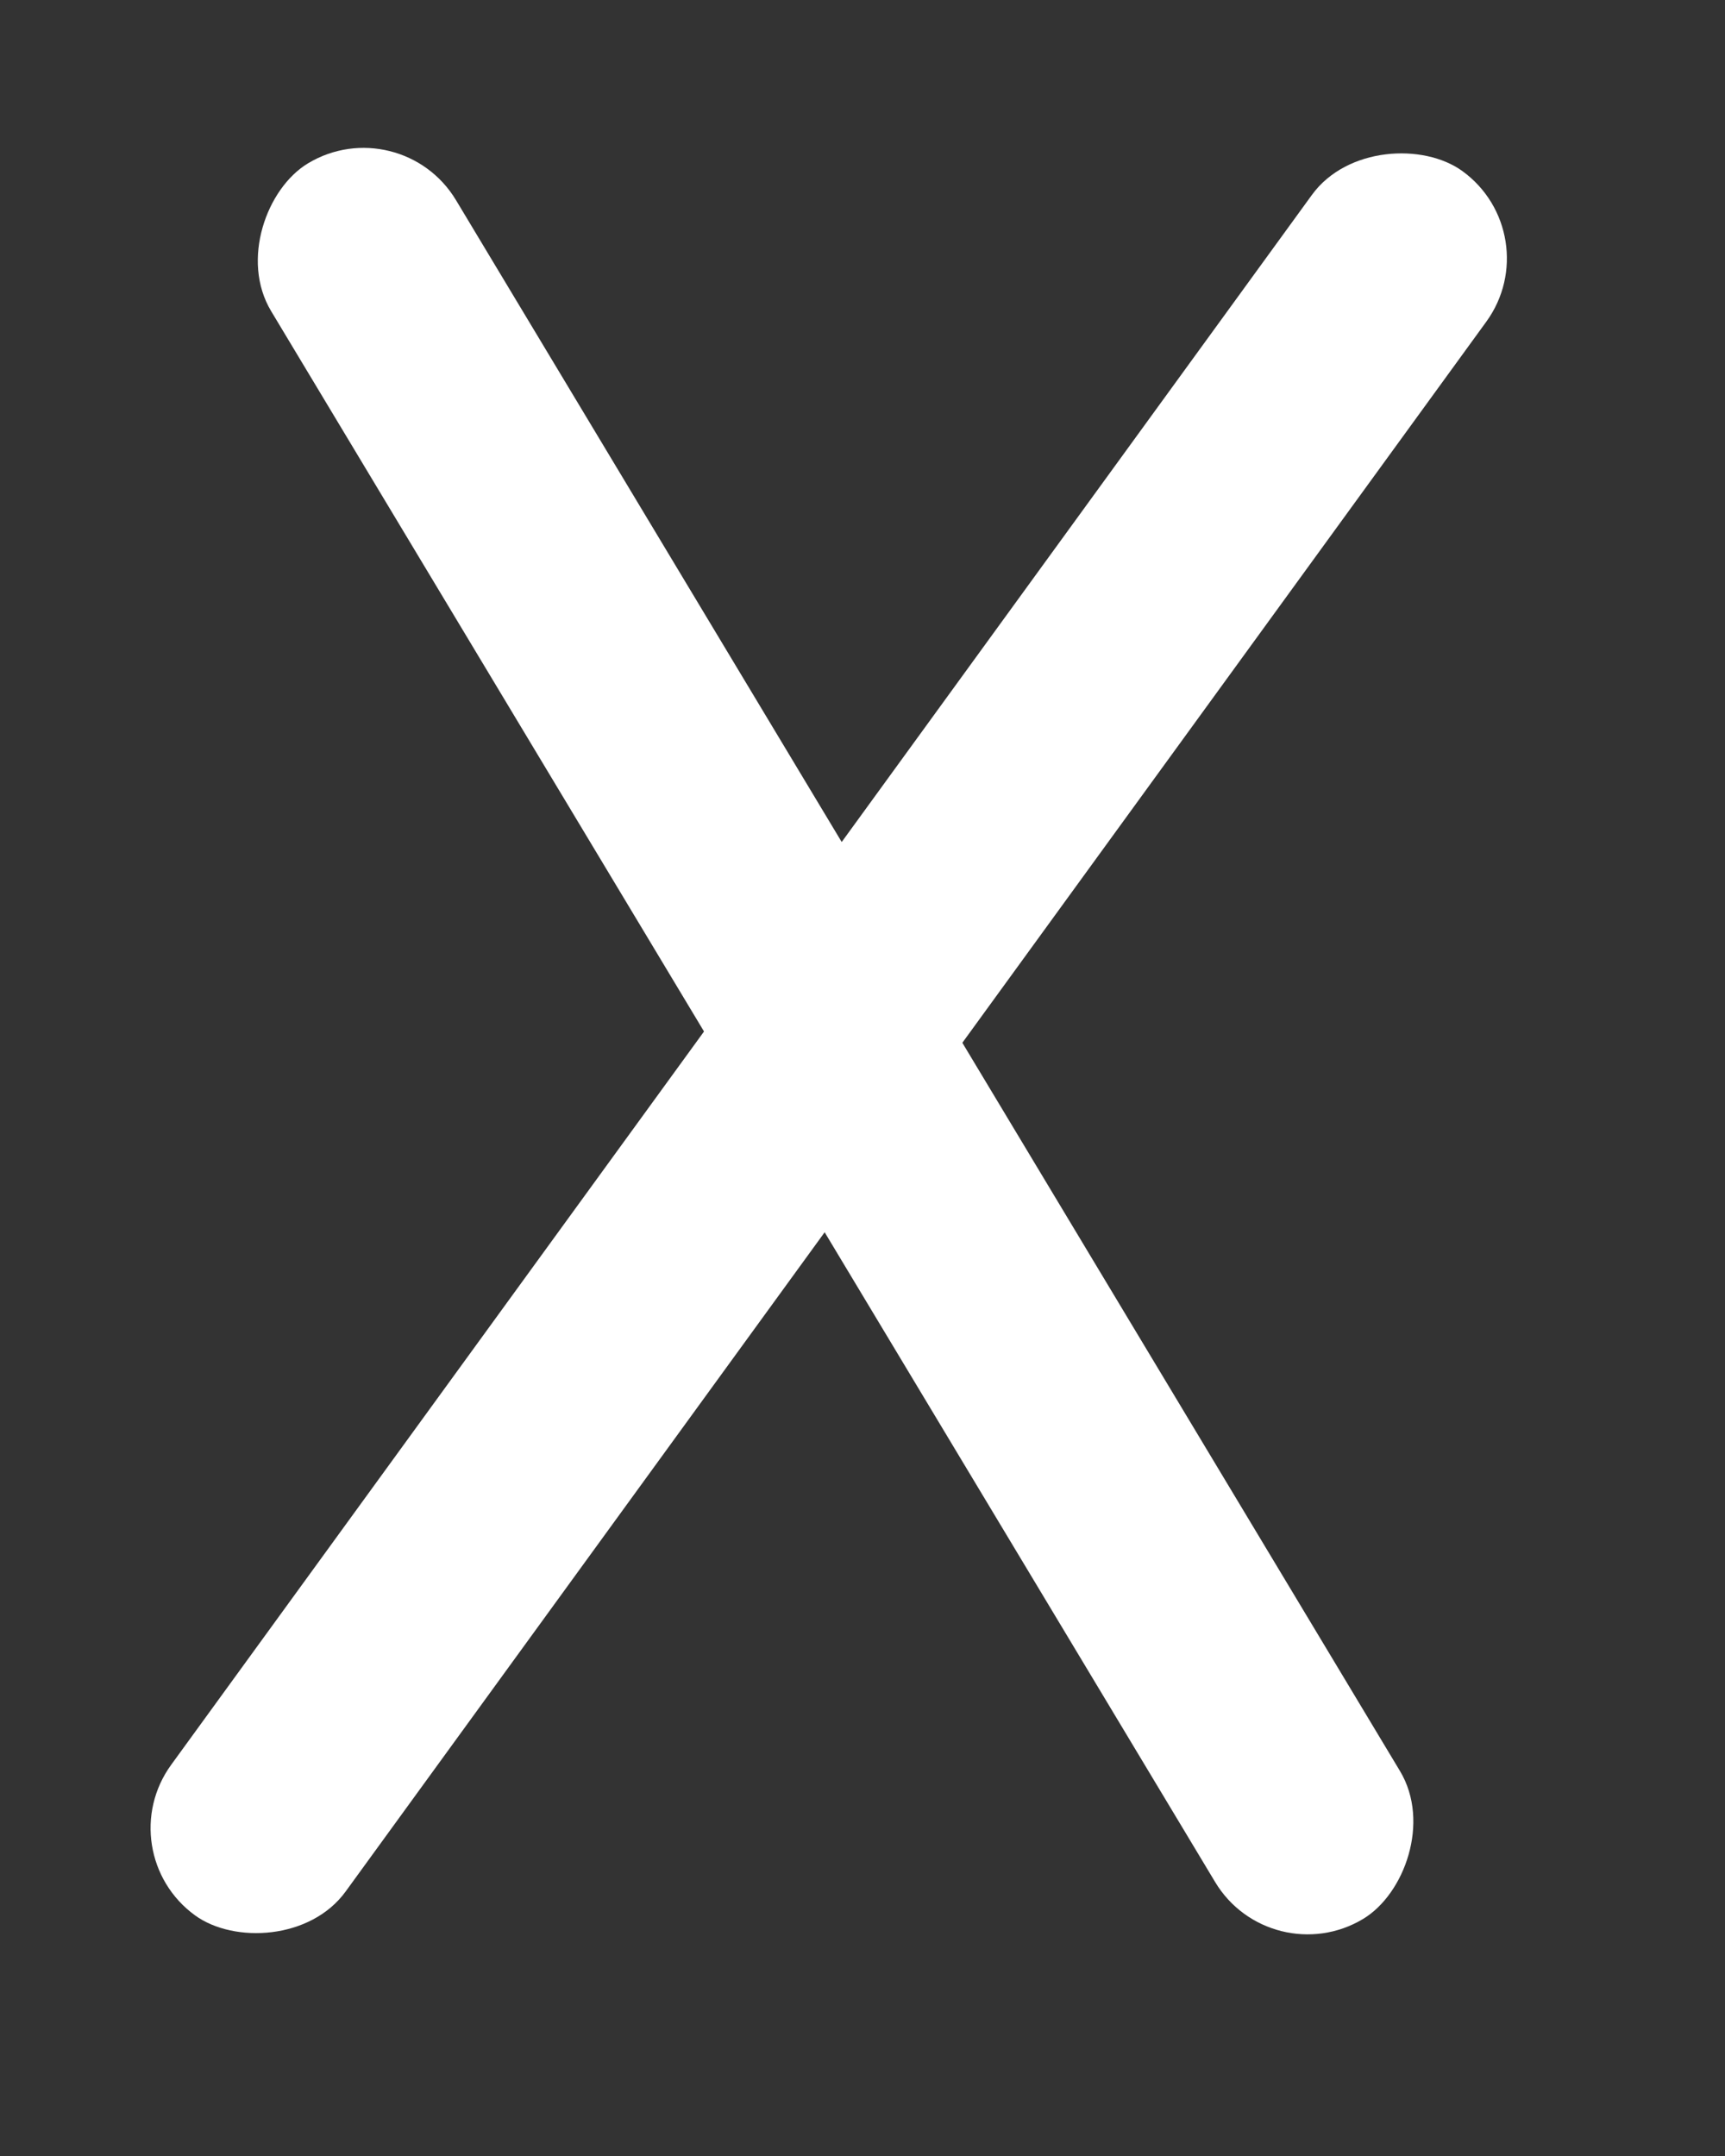 <svg width="16" height="20" viewBox="0 0 16 20" fill="none" xmlns="http://www.w3.org/2000/svg">
<rect x="0" y="0" width="16" height="20" fill="#333333" stroke="none"/>
<g clip-path="url(#clip0_503_5)">
<rect x="1" y="17.18" width="20" height="2" rx="1" transform="rotate(-54 1 17.18)" fill="white"/>
<rect x="11.786" y="18.316" width="19" height="2" rx="1" transform="rotate(-121 11.786 18.316)" fill="white"/>
</g>
<defs>
<clipPath id="clip0_503_5">
<rect width="16" height="20" fill="white"/>
</clipPath>
</defs>
</svg>
